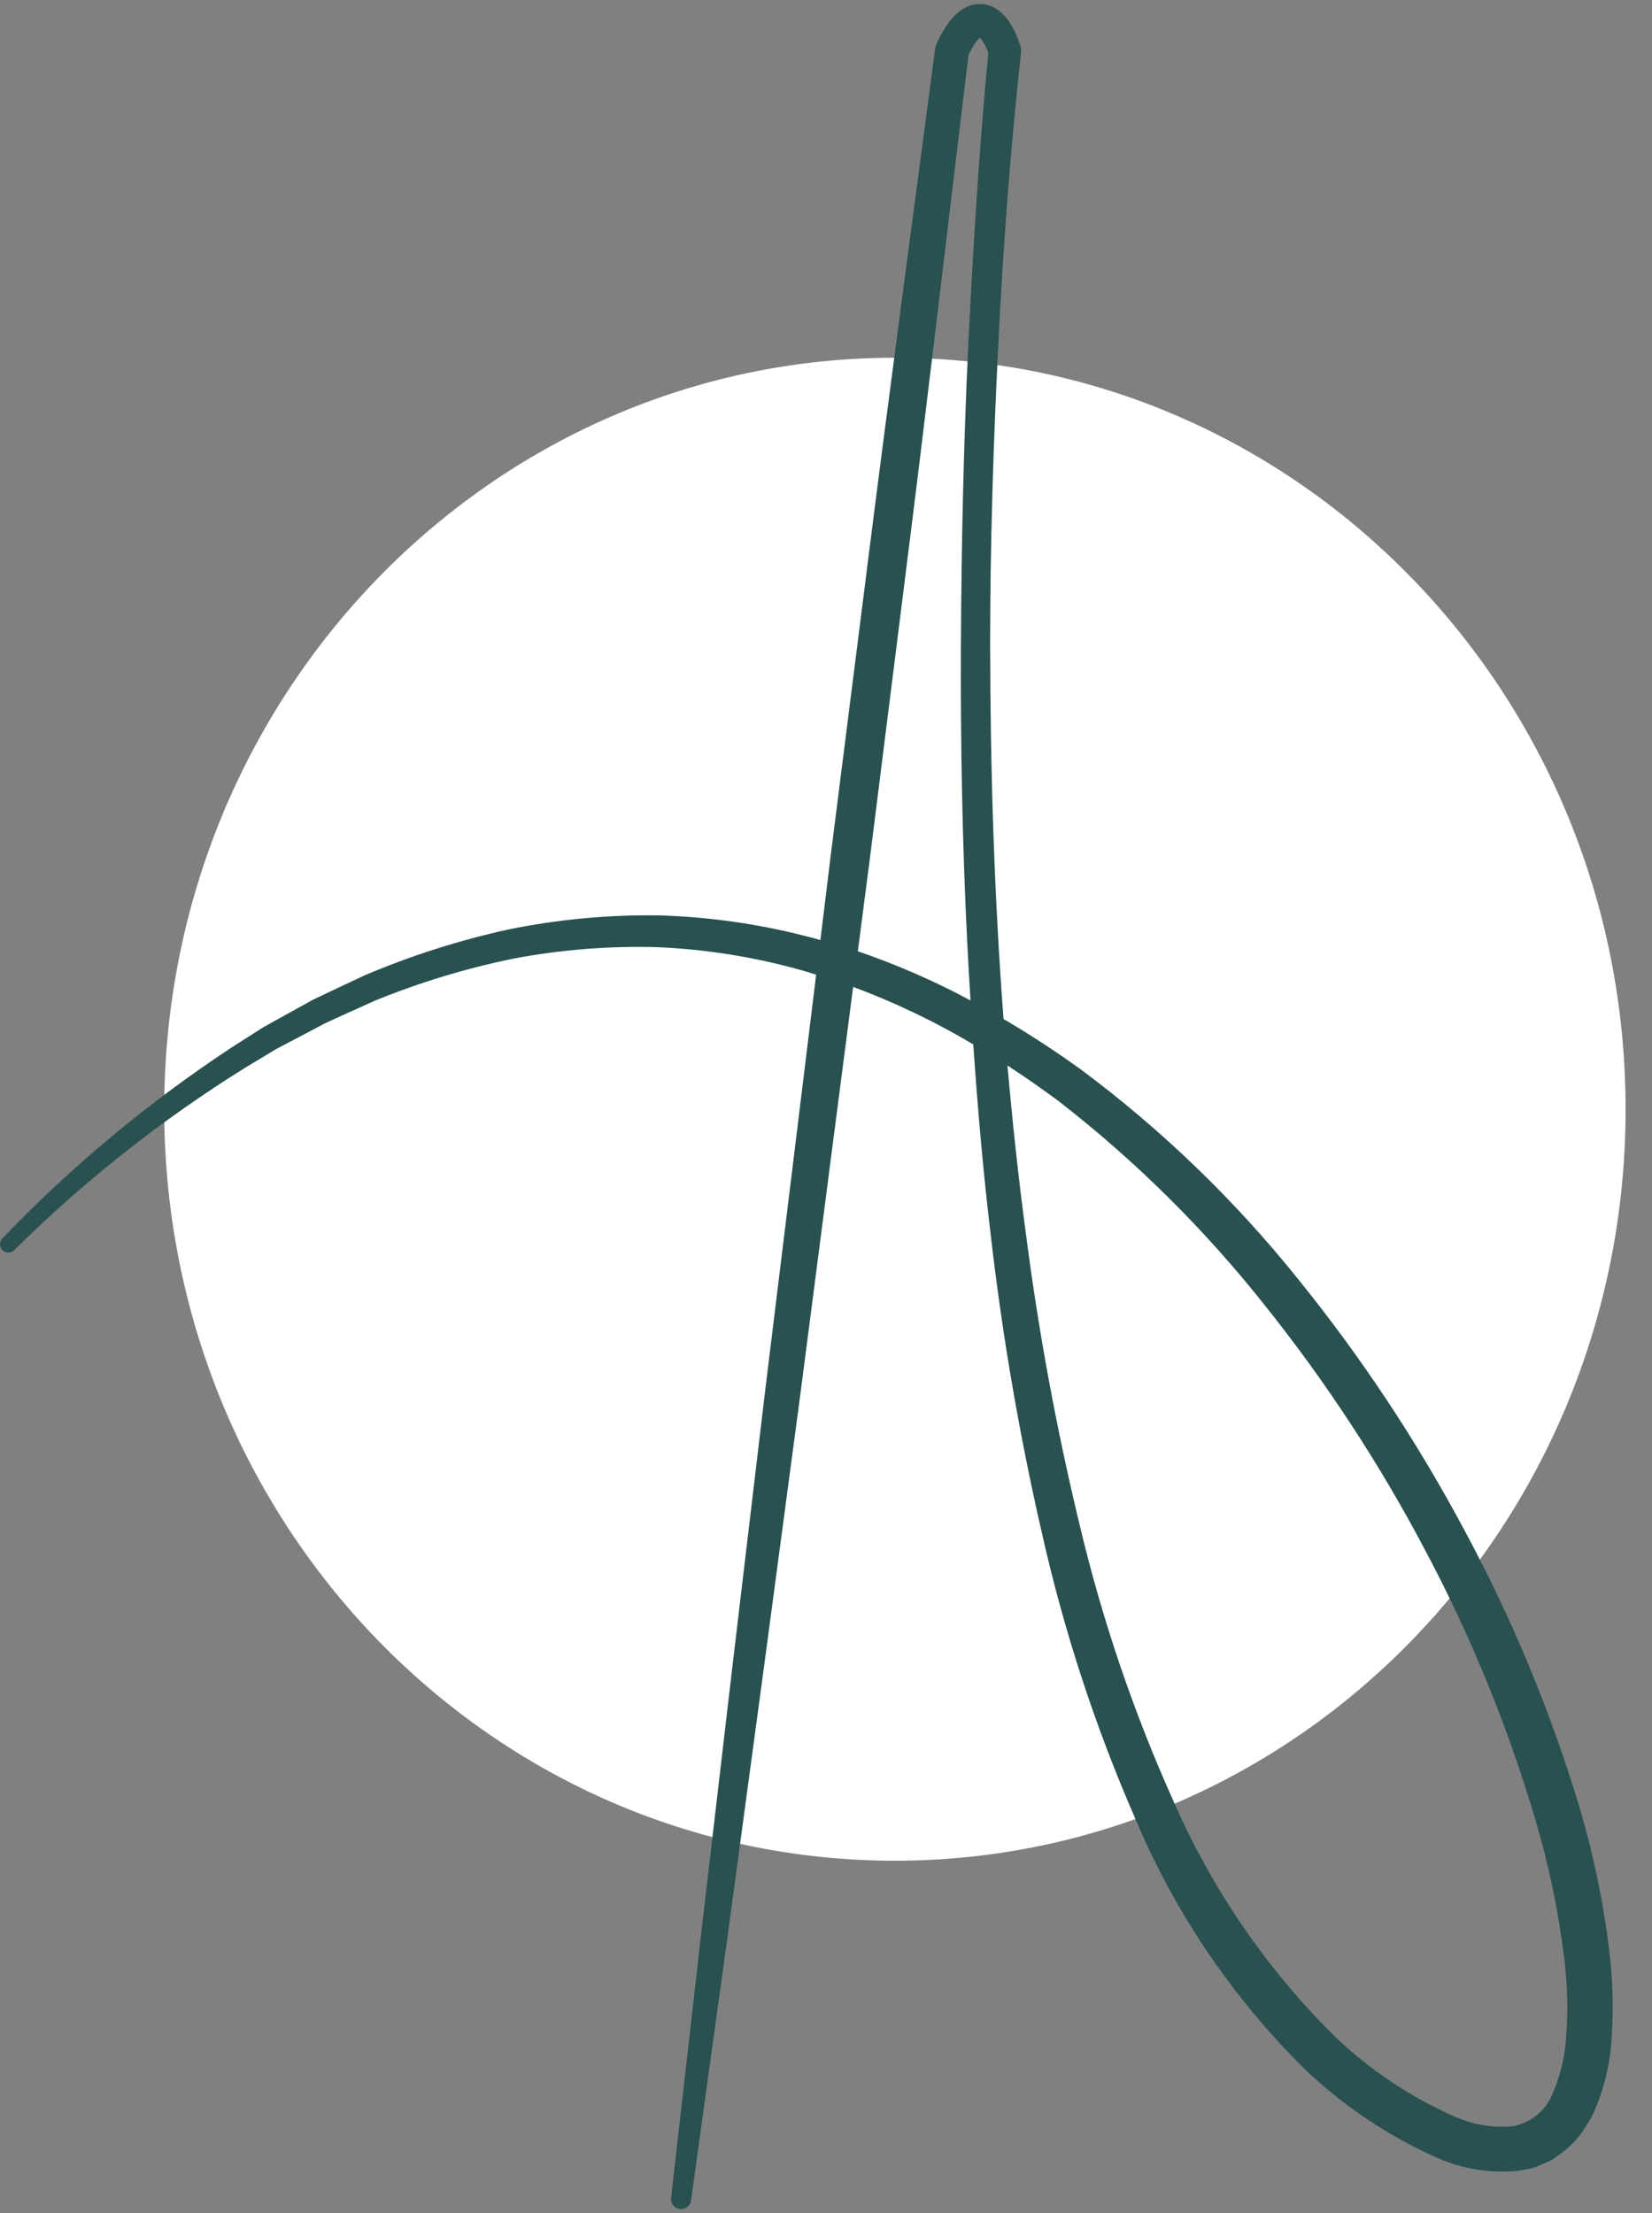 <svg width="56" height="75" viewBox="0 0 56 75" fill="none" xmlns="http://www.w3.org/2000/svg">
<rect x="0" y="0" width="56" height="75" fill="#808080" stroke="none"/>
<g clip-path="url(#clip0_91_999)">
<path d="M55.105 37.59C55.105 51.655 44.015 63.057 30.335 63.057C16.655 63.057 5.567 51.657 5.567 37.59C5.567 23.523 16.656 12.123 30.335 12.123C44.014 12.123 55.105 23.524 55.105 37.59Z" fill="white"/>
<path d="M54.575 66.314C54.38 64.601 54.035 62.908 53.544 61.255C52.56 57.99 51.248 54.832 49.628 51.831C48.023 48.827 46.137 45.983 43.995 43.337C41.856 40.671 39.386 38.288 36.644 36.246C35.798 35.636 34.923 35.064 34.018 34.532C33.698 30.306 33.57 26.061 33.564 21.82C33.564 18.474 33.67 15.127 33.835 11.783C34 8.438 34.248 5.093 34.61 1.782V1.775C34.617 1.708 34.612 1.64 34.593 1.575C34.567 1.486 34.547 1.429 34.521 1.358C34.495 1.287 34.47 1.225 34.44 1.158C34.38 1.019 34.307 0.885 34.223 0.758C34.123 0.606 34 0.471 33.857 0.358L33.718 0.267C33.651 0.231 33.581 0.202 33.508 0.178C33.484 0.17 33.459 0.163 33.433 0.157L33.39 0.148H33.367L33.294 0.137H33.16C33.029 0.142 32.899 0.173 32.78 0.23C32.683 0.275 32.591 0.331 32.507 0.398C32.378 0.506 32.262 0.629 32.162 0.763C32.076 0.881 31.997 1.003 31.927 1.13L31.827 1.315C31.795 1.381 31.768 1.435 31.734 1.515C31.718 1.558 31.706 1.602 31.7 1.646V1.656C30.9 7.717 30.078 13.775 29.318 19.842L28.166 28.942L27.81 31.858C27.688 31.825 27.568 31.785 27.446 31.758C25.78 31.32 24.069 31.073 22.346 31.021C20.627 30.996 18.91 31.156 17.225 31.5C15.553 31.868 13.919 32.39 12.343 33.06L11.187 33.605L10.609 33.88L10.05 34.188L8.934 34.807L7.86 35.492C5.031 37.354 2.42 39.527 0.076 41.971C0.026 42.025 -0.001 42.096 3.93755e-05 42.169C0.001 42.243 0.031 42.313 0.083 42.365C0.135 42.417 0.205 42.447 0.278 42.448C0.352 42.449 0.423 42.422 0.476 42.371C2.846 40.026 5.469 37.953 8.299 36.191L9.364 35.549L10.464 34.971L11.012 34.681L11.575 34.422L12.705 33.913C14.23 33.29 15.809 32.811 17.422 32.483C19.034 32.179 20.673 32.051 22.311 32.099C23.947 32.172 25.568 32.431 27.144 32.873C27.32 32.919 27.492 32.978 27.666 33.031L27.051 38.049L25.935 47.15L24.853 56.257L23.787 65.367L22.749 74.478C22.738 74.568 22.763 74.659 22.818 74.73C22.873 74.802 22.955 74.849 23.045 74.86C23.135 74.871 23.225 74.847 23.297 74.791C23.368 74.736 23.415 74.654 23.426 74.564L24.683 65.478L25.911 56.392L27.124 47.301L28.303 38.202L28.92 33.444C30.334 33.97 31.697 34.622 32.993 35.394C33.143 37.593 33.335 39.794 33.6 41.986C33.99 45.34 34.564 48.67 35.321 51.962C36.067 55.281 37.127 58.521 38.488 61.639C39.832 64.83 41.795 67.724 44.263 70.153C45.548 71.369 47.028 72.362 48.64 73.091C49.535 73.503 50.524 73.666 51.503 73.562L51.903 73.484C52.036 73.445 52.166 73.396 52.29 73.337C52.419 73.287 52.544 73.227 52.664 73.157L53 72.912C53.214 72.746 53.405 72.552 53.57 72.337C53.721 72.128 53.858 71.91 53.981 71.683C54.375 70.827 54.597 69.903 54.636 68.962C54.694 68.079 54.673 67.193 54.575 66.314ZM32.821 11.733C32.662 15.092 32.59 18.456 32.574 21.819C32.558 25.181 32.619 28.546 32.786 31.909C32.819 32.574 32.858 33.239 32.899 33.904C31.674 33.245 30.396 32.688 29.079 32.237L29.486 29.101L30.629 20C31.395 13.963 32.097 7.916 32.829 1.872L32.858 1.805L32.926 1.672C32.971 1.589 33.021 1.508 33.076 1.43C33.117 1.375 33.162 1.323 33.212 1.275C33.246 1.308 33.276 1.344 33.302 1.382C33.352 1.455 33.395 1.532 33.431 1.612L33.486 1.745L33.502 1.788C33.185 5.109 32.986 8.416 32.821 11.733ZM53.1 68.852C53.076 69.591 52.91 70.319 52.611 70.996C52.493 71.271 52.307 71.513 52.072 71.698C51.836 71.884 51.558 72.008 51.262 72.058C50.566 72.116 49.866 71.99 49.232 71.695C47.779 71.04 46.444 70.147 45.285 69.052C42.96 66.759 41.094 64.044 39.785 61.053C38.426 58.03 37.358 54.885 36.594 51.66C35.813 48.421 35.207 45.141 34.78 41.836C34.524 39.935 34.32 38.023 34.152 36.109C34.736 36.489 35.307 36.887 35.866 37.301C38.477 39.323 40.832 41.654 42.881 44.243C44.949 46.83 46.767 49.606 48.311 52.535C49.865 55.453 51.118 58.52 52.053 61.691C52.518 63.255 52.847 64.857 53.038 66.477C53.13 67.265 53.152 68.06 53.102 68.852H53.1Z" fill="#28514F"/>
</g>
<defs>
<clipPath id="clip0_91_999">
<rect width="55.105" height="74.725" fill="white" transform="translate(0 0.137)"/>
</clipPath>
</defs>
</svg>
